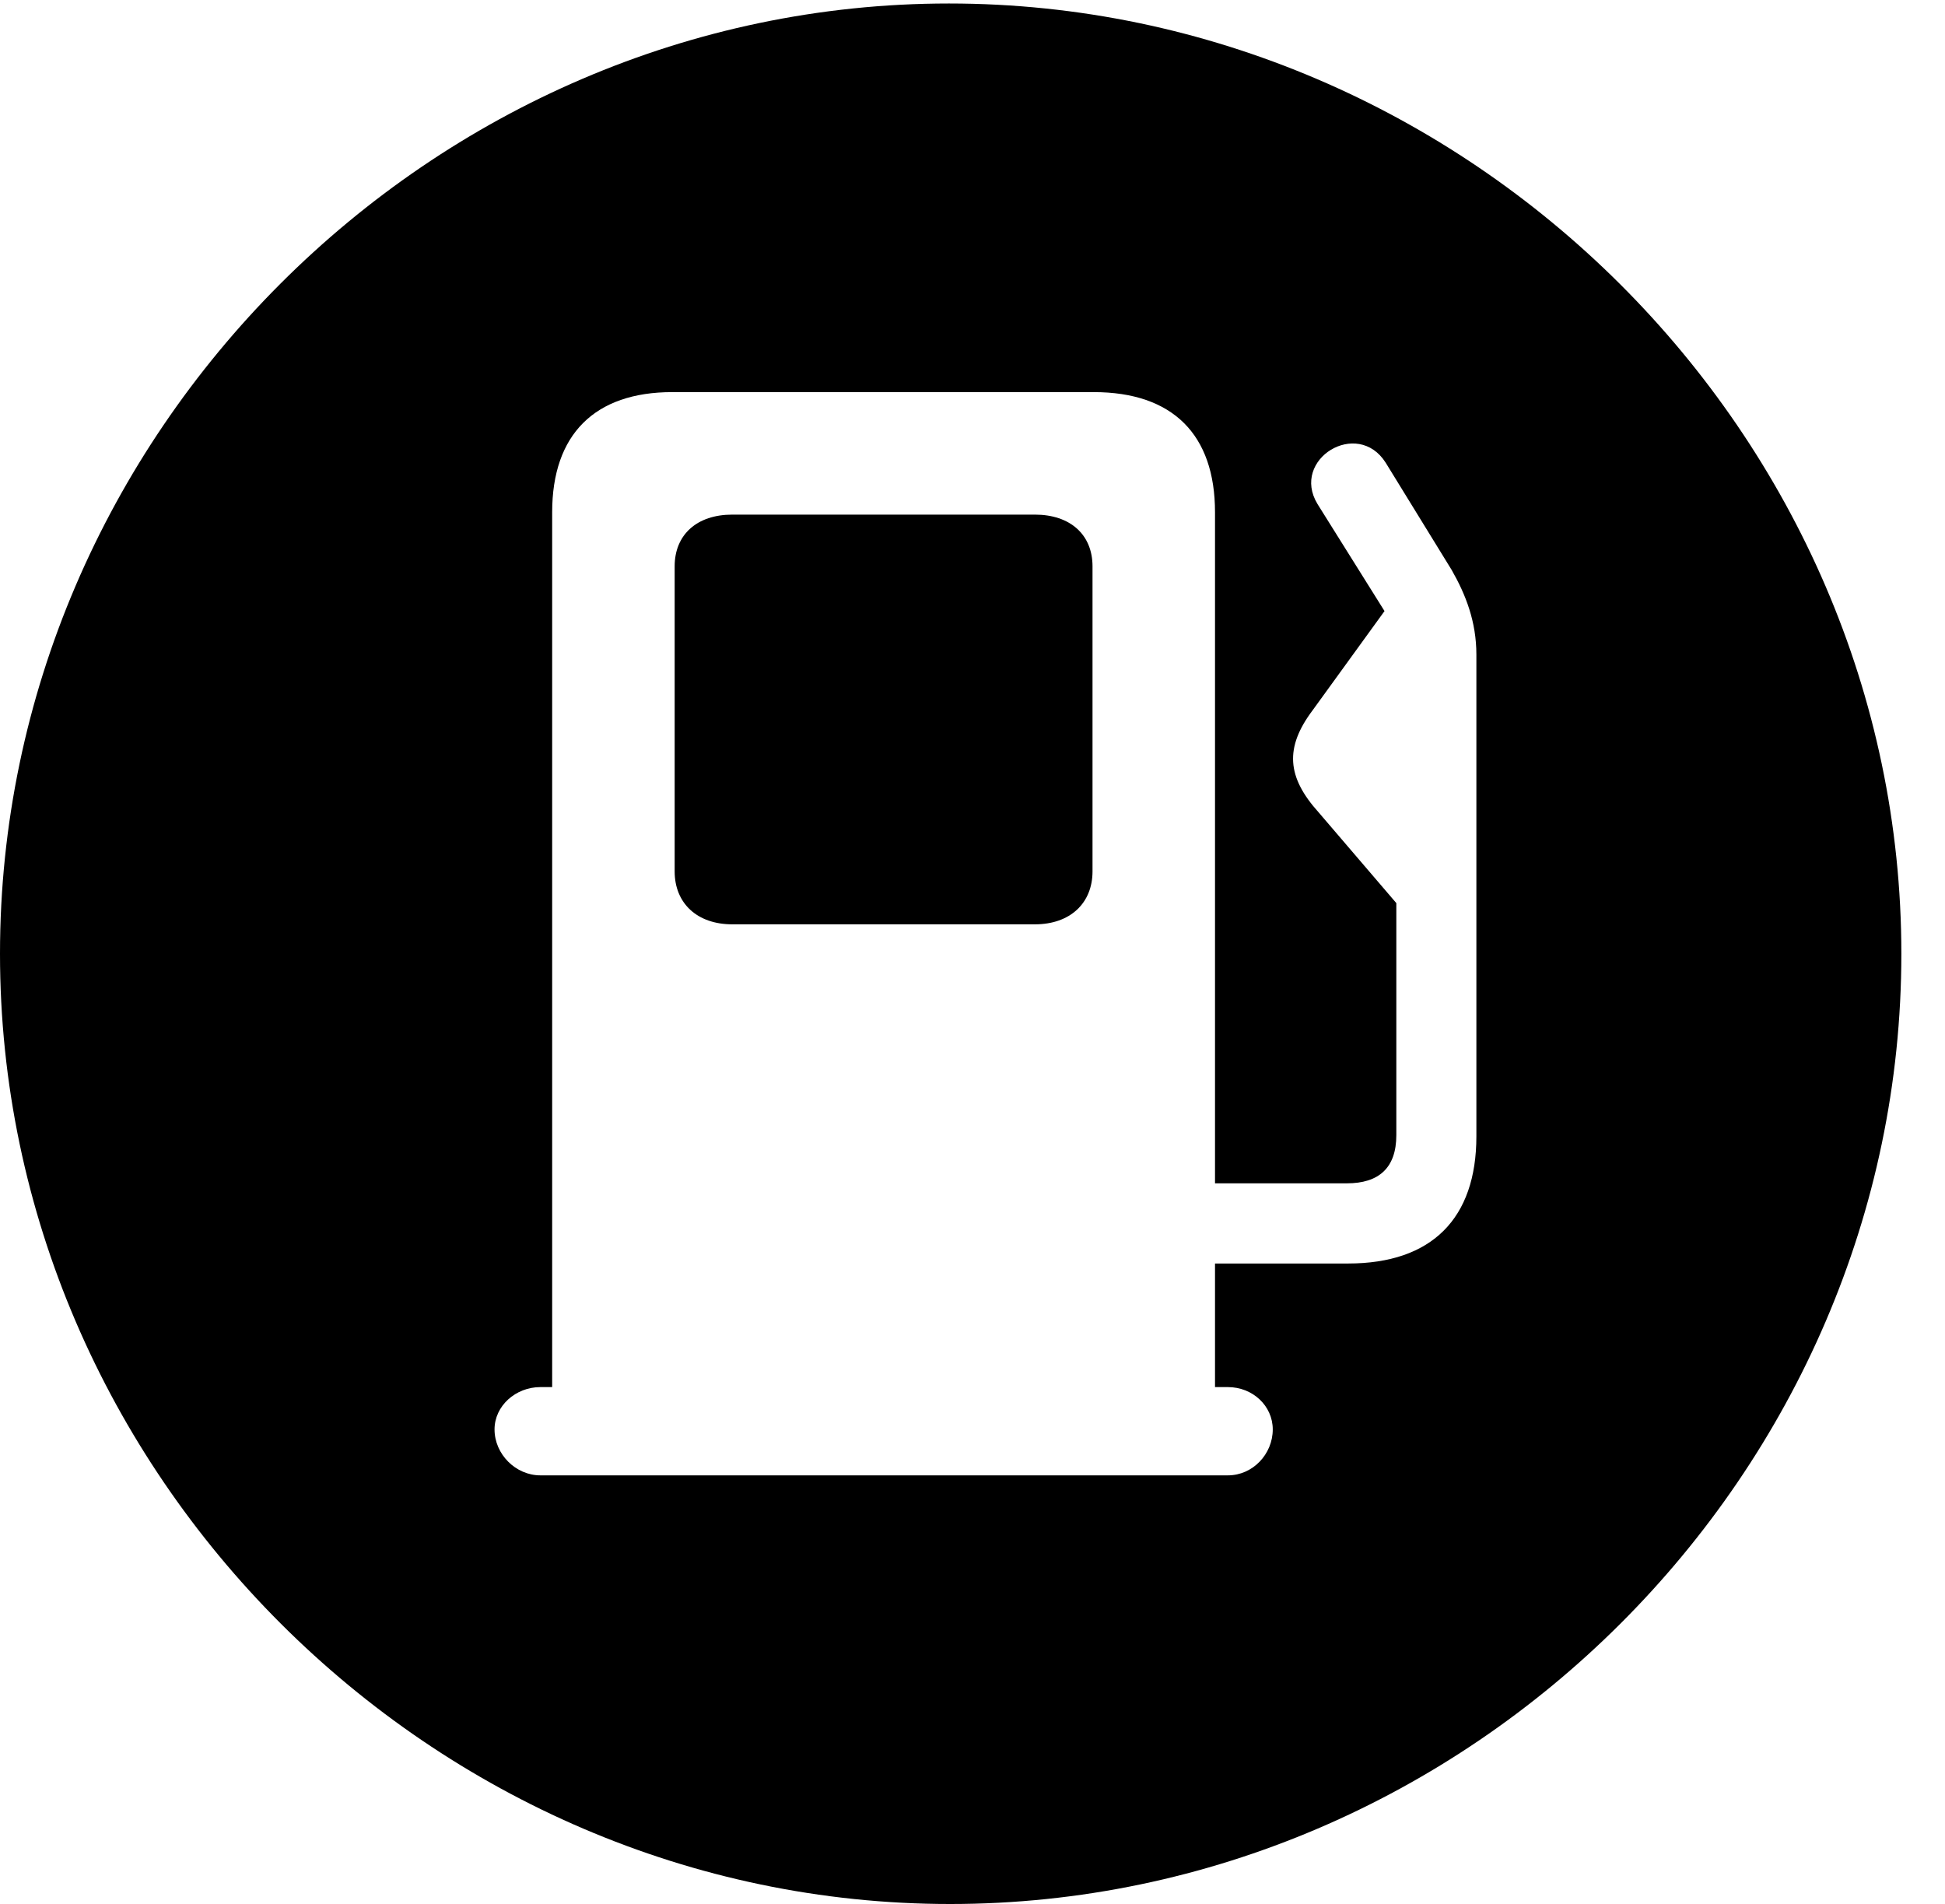 <svg version="1.1" xmlns="http://www.w3.org/2000/svg" xmlns:xlink="http://www.w3.org/1999/xlink" width="16.133" height="15.791" viewBox="0 0 16.133 15.791">
 <g>
  <rect height="15.791" opacity="0" width="16.133" x="0" y="0"/>
  <path d="M15.771 7.91C15.771 12.217 12.188 15.791 7.881 15.791C3.584 15.791 0 12.217 0 7.91C0 3.604 3.574 0.029 7.871 0.029C12.178 0.029 15.771 3.604 15.771 7.91ZM5.576 3.252C4.932 3.252 4.58 3.604 4.58 4.248L4.58 11.504L4.482 11.504C4.277 11.504 4.102 11.66 4.102 11.855C4.102 12.06 4.277 12.236 4.482 12.236L10.185 12.236C10.391 12.236 10.557 12.06 10.557 11.855C10.557 11.66 10.391 11.504 10.185 11.504L10.078 11.504L10.078 10.479L11.182 10.479C11.875 10.479 12.246 10.107 12.246 9.424L12.246 5.43C12.246 5.156 12.158 4.932 12.041 4.727L11.494 3.838C11.26 3.467 10.703 3.809 10.928 4.18L11.484 5.068L10.889 5.889C10.654 6.201 10.674 6.445 10.938 6.738L11.582 7.49L11.582 9.414C11.582 9.688 11.435 9.814 11.172 9.814L10.078 9.814L10.078 4.248C10.078 3.604 9.727 3.252 9.072 3.252ZM9.062 4.697L9.062 7.227C9.062 7.49 8.877 7.666 8.584 7.666L6.074 7.666C5.781 7.666 5.596 7.49 5.596 7.227L5.596 4.697C5.596 4.434 5.781 4.268 6.074 4.268L8.584 4.268C8.877 4.268 9.062 4.434 9.062 4.697Z" fill="currentColor"/>
 </g>
</svg>

